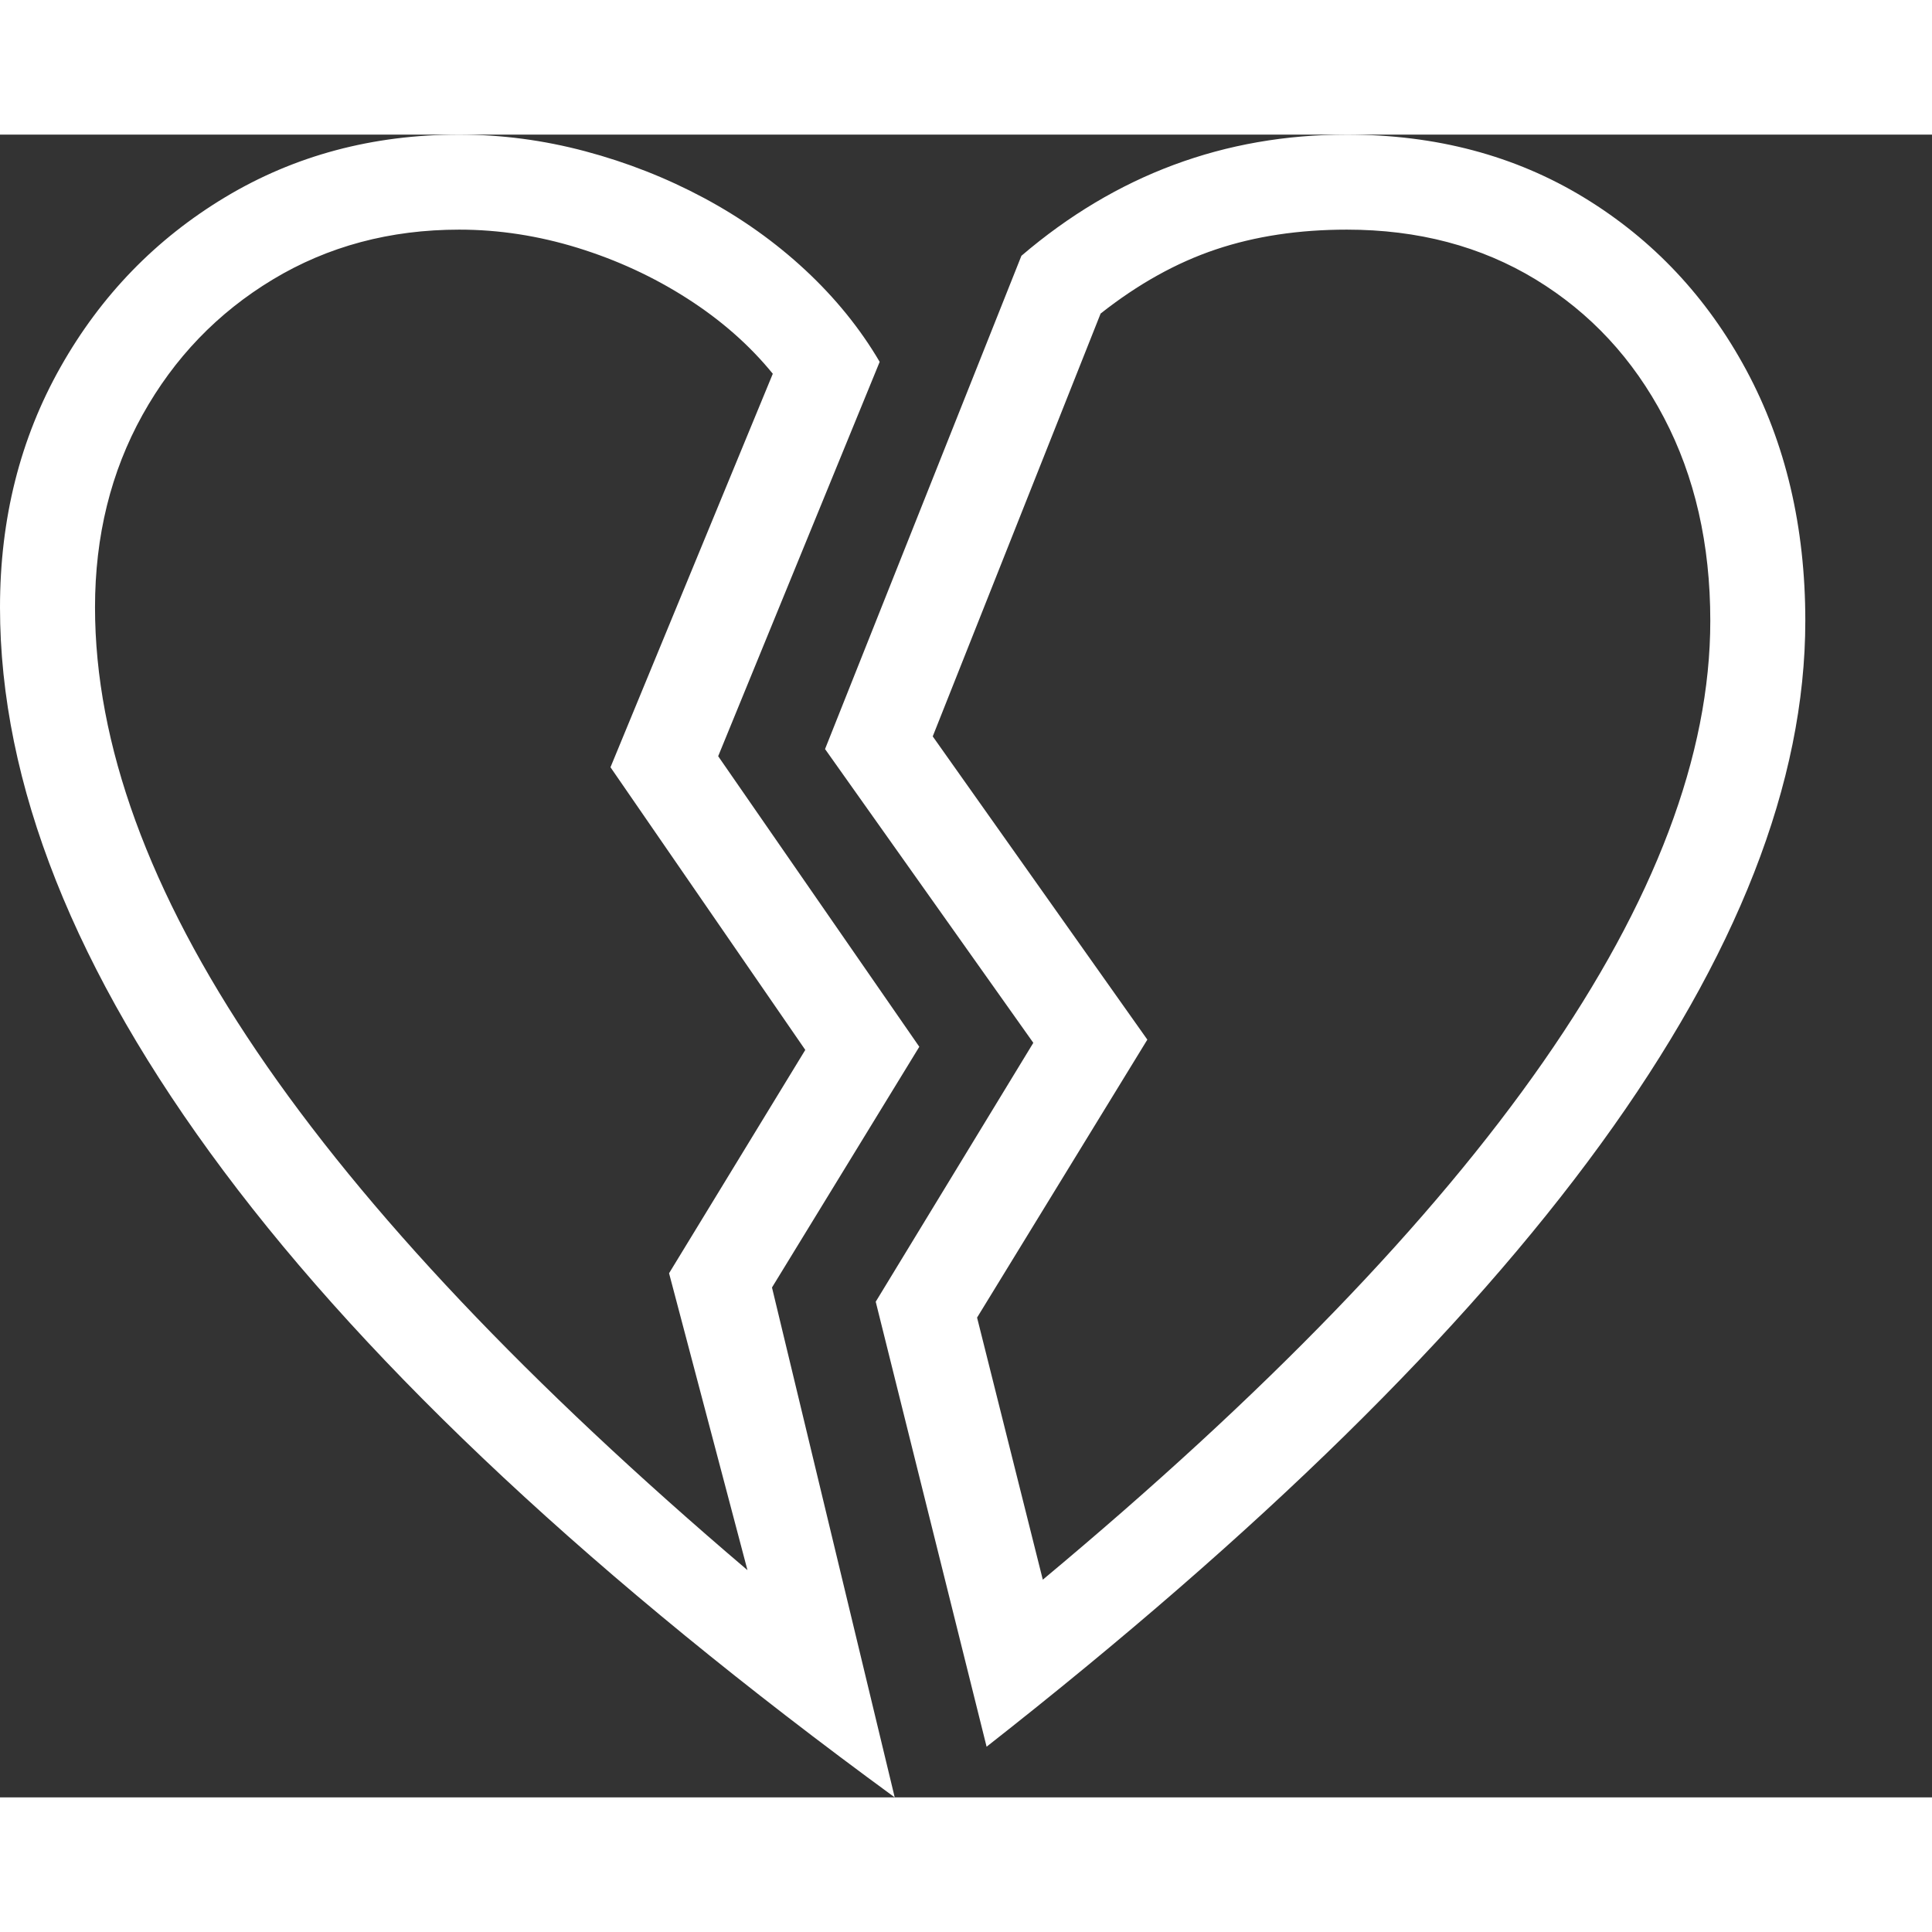 <svg version="1.1" xmlns="http://www.w3.org/2000/svg" style="fill:rgba(0,0,0,1.0)" width="256" height="256" viewBox="0 0 38.125 32.812"><rect x="0" y="0" width="38.125" height="32.812" fill="#333333" stroke="none"/><path fill="rgb(255, 255, 255)" d="M19.469 31.812 L17.281 23.031 L20.391 17.922 L16.281 12.125 L20.156 2.391 C22.021 0.797 24.161 -0 26.578 -0 C28.339 -0 29.898 0.414 31.258 1.242 C32.617 2.07 33.685 3.206 34.461 4.648 C35.237 6.091 35.625 7.74 35.625 9.594 C35.625 15.958 30.24 23.365 19.469 31.812 Z M17.656 32.812 C11.771 28.51 7.357 24.391 4.414 20.453 C1.471 16.516 0 12.807 0 9.328 C0 7.578 0.398 5.997 1.195 4.586 C1.992 3.174 3.076 2.057 4.445 1.234 C5.815 0.411 7.354 -0 9.062 -0 C9.896 -0 10.724 0.109 11.547 0.328 C12.37 0.547 13.151 0.854 13.891 1.25 C14.63 1.646 15.297 2.12 15.891 2.672 C16.484 3.224 16.974 3.828 17.359 4.484 L14.172 12.266 L18.141 18 L15.234 22.75 Z M14.75 28.328 L13.203 22.469 L15.891 18.062 L12.047 12.484 L15.25 4.719 C14.792 4.156 14.229 3.661 13.562 3.234 C12.896 2.807 12.174 2.474 11.398 2.234 C10.622 1.995 9.844 1.875 9.062 1.875 C7.698 1.875 6.471 2.203 5.383 2.859 C4.294 3.516 3.438 4.406 2.812 5.531 C2.187 6.656 1.875 7.922 1.875 9.328 C1.875 12.026 2.94 14.948 5.07 18.094 C7.201 21.24 10.427 24.651 14.75 28.328 Z M20.578 28.516 C29.359 21.193 33.75 14.885 33.75 9.594 C33.75 8.083 33.445 6.747 32.836 5.586 C32.227 4.424 31.383 3.516 30.305 2.859 C29.227 2.203 27.984 1.875 26.578 1.875 C25.63 1.875 24.768 2.005 23.992 2.266 C23.216 2.526 22.458 2.948 21.719 3.531 L18.406 11.875 L22.641 17.859 L19.281 23.344 Z M38.125 27.344" /></svg>